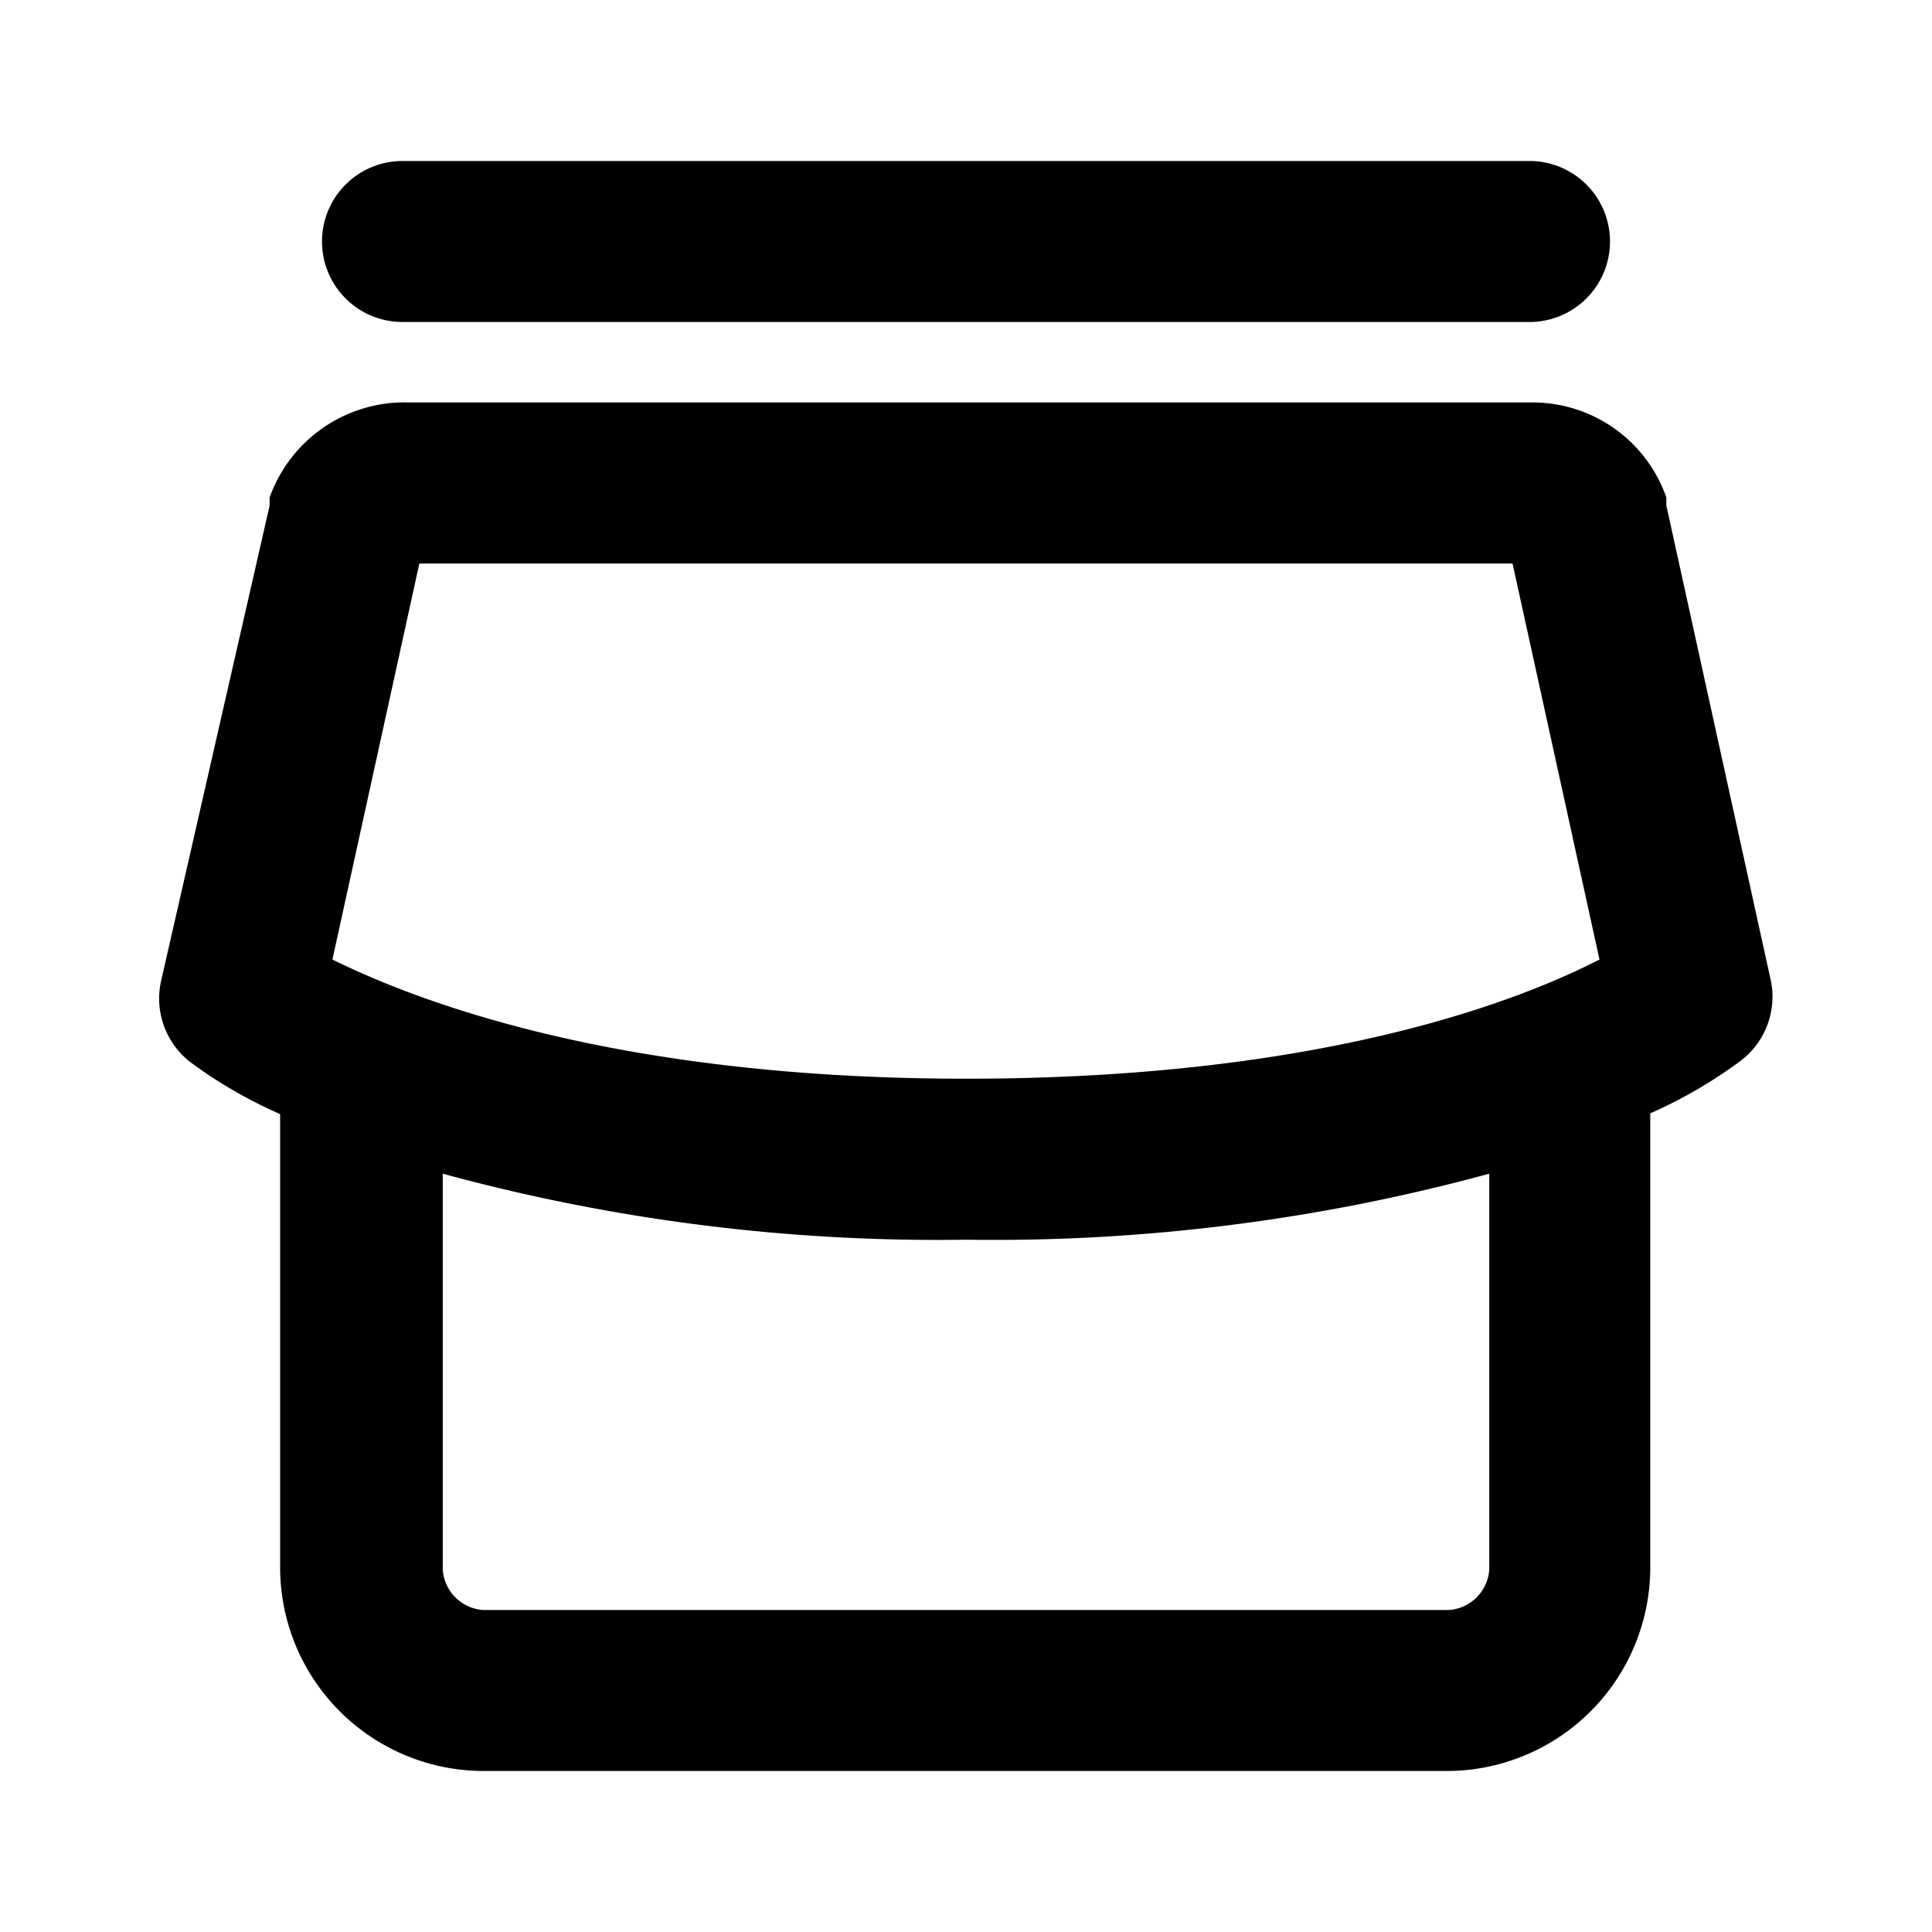 <svg viewBox="0 0 18 18" xmlns="http://www.w3.org/2000/svg"><path d="m16.5 9.143-.975-4.433v-.075a1.32 1.32 0 0 0-1.275-.885H3.825a1.335 1.335 0 0 0-1.313.885v.075L1.5 9.143a.75.75 0 0 0 .27.75c.26.193.542.356.84.487v4.245A1.898 1.898 0 0 0 4.5 16.5h9a1.898 1.898 0 0 0 1.875-1.875v-4.252c.297-.131.579-.295.84-.488a.75.75 0 0 0 .285-.742zM3.907 5.25h10.185l.81 3.69c-.75.383-2.58 1.11-5.902 1.11-3.323 0-5.168-.75-5.903-1.11l.81-3.69zm9.968 9.375A.405.405 0 0 1 13.5 15h-9a.405.405 0 0 1-.375-.375v-3.69A17.52 17.52 0 0 0 9 11.55a17.55 17.55 0 0 0 4.875-.615v3.69zM3 2.25a.75.75 0 0 1 .75-.75h10.5a.75.75 0 1 1 0 1.5H3.75A.75.75 0 0 1 3 2.25z"/></svg>